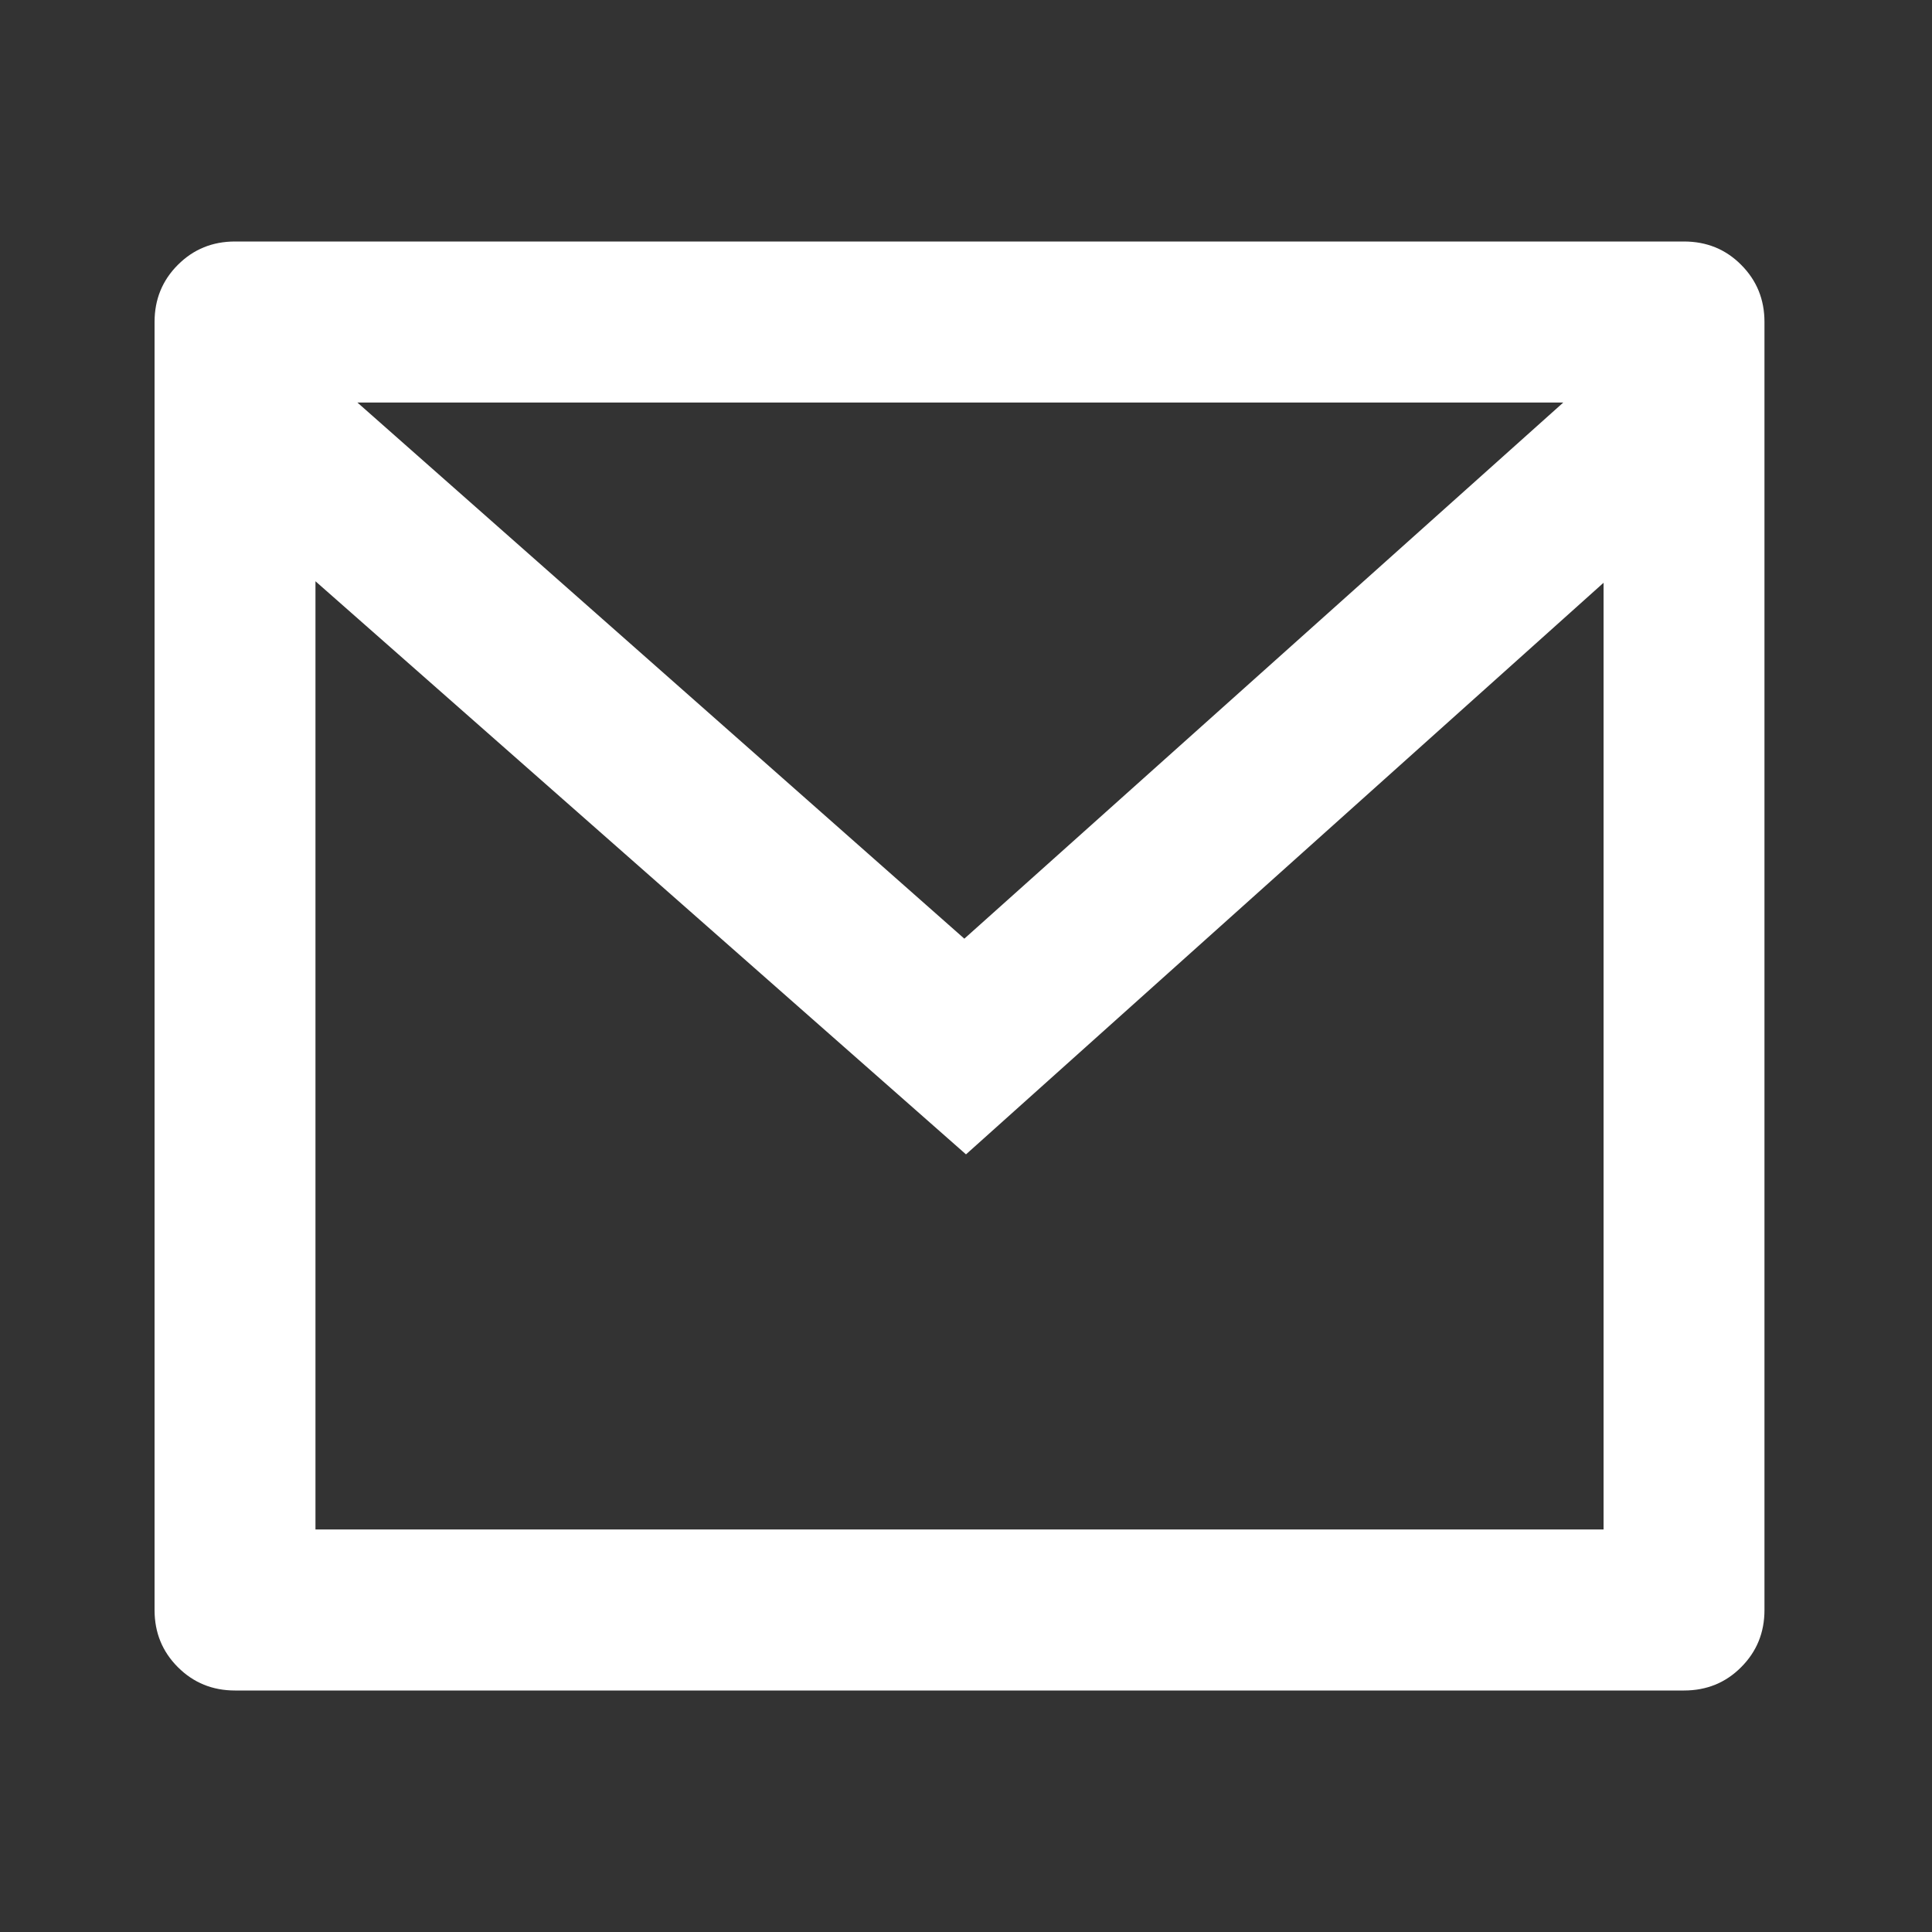<svg width="14" height="14" viewBox="0 0 14 14" fill="none" xmlns="http://www.w3.org/2000/svg">
<rect x="0" y="0" width="14" height="14" fill="#333333" stroke="none"/>
<path d="M1.703 1.75H12.203C12.366 1.75 12.505 1.806 12.617 1.919C12.73 2.032 12.786 2.17 12.786 2.333V11.667C12.786 11.83 12.73 11.968 12.617 12.081C12.505 12.194 12.366 12.25 12.203 12.25H1.703C1.54 12.25 1.402 12.194 1.289 12.081C1.176 11.968 1.12 11.83 1.12 11.667V2.333C1.12 2.17 1.176 2.032 1.289 1.919C1.402 1.806 1.54 1.75 1.703 1.75ZM11.62 4.223L7 8.365L2.286 4.212V11.083H11.62V4.223ZM2.59 2.917L6.988 6.802L11.328 2.917H2.59Z" fill="white"/>
</svg>
